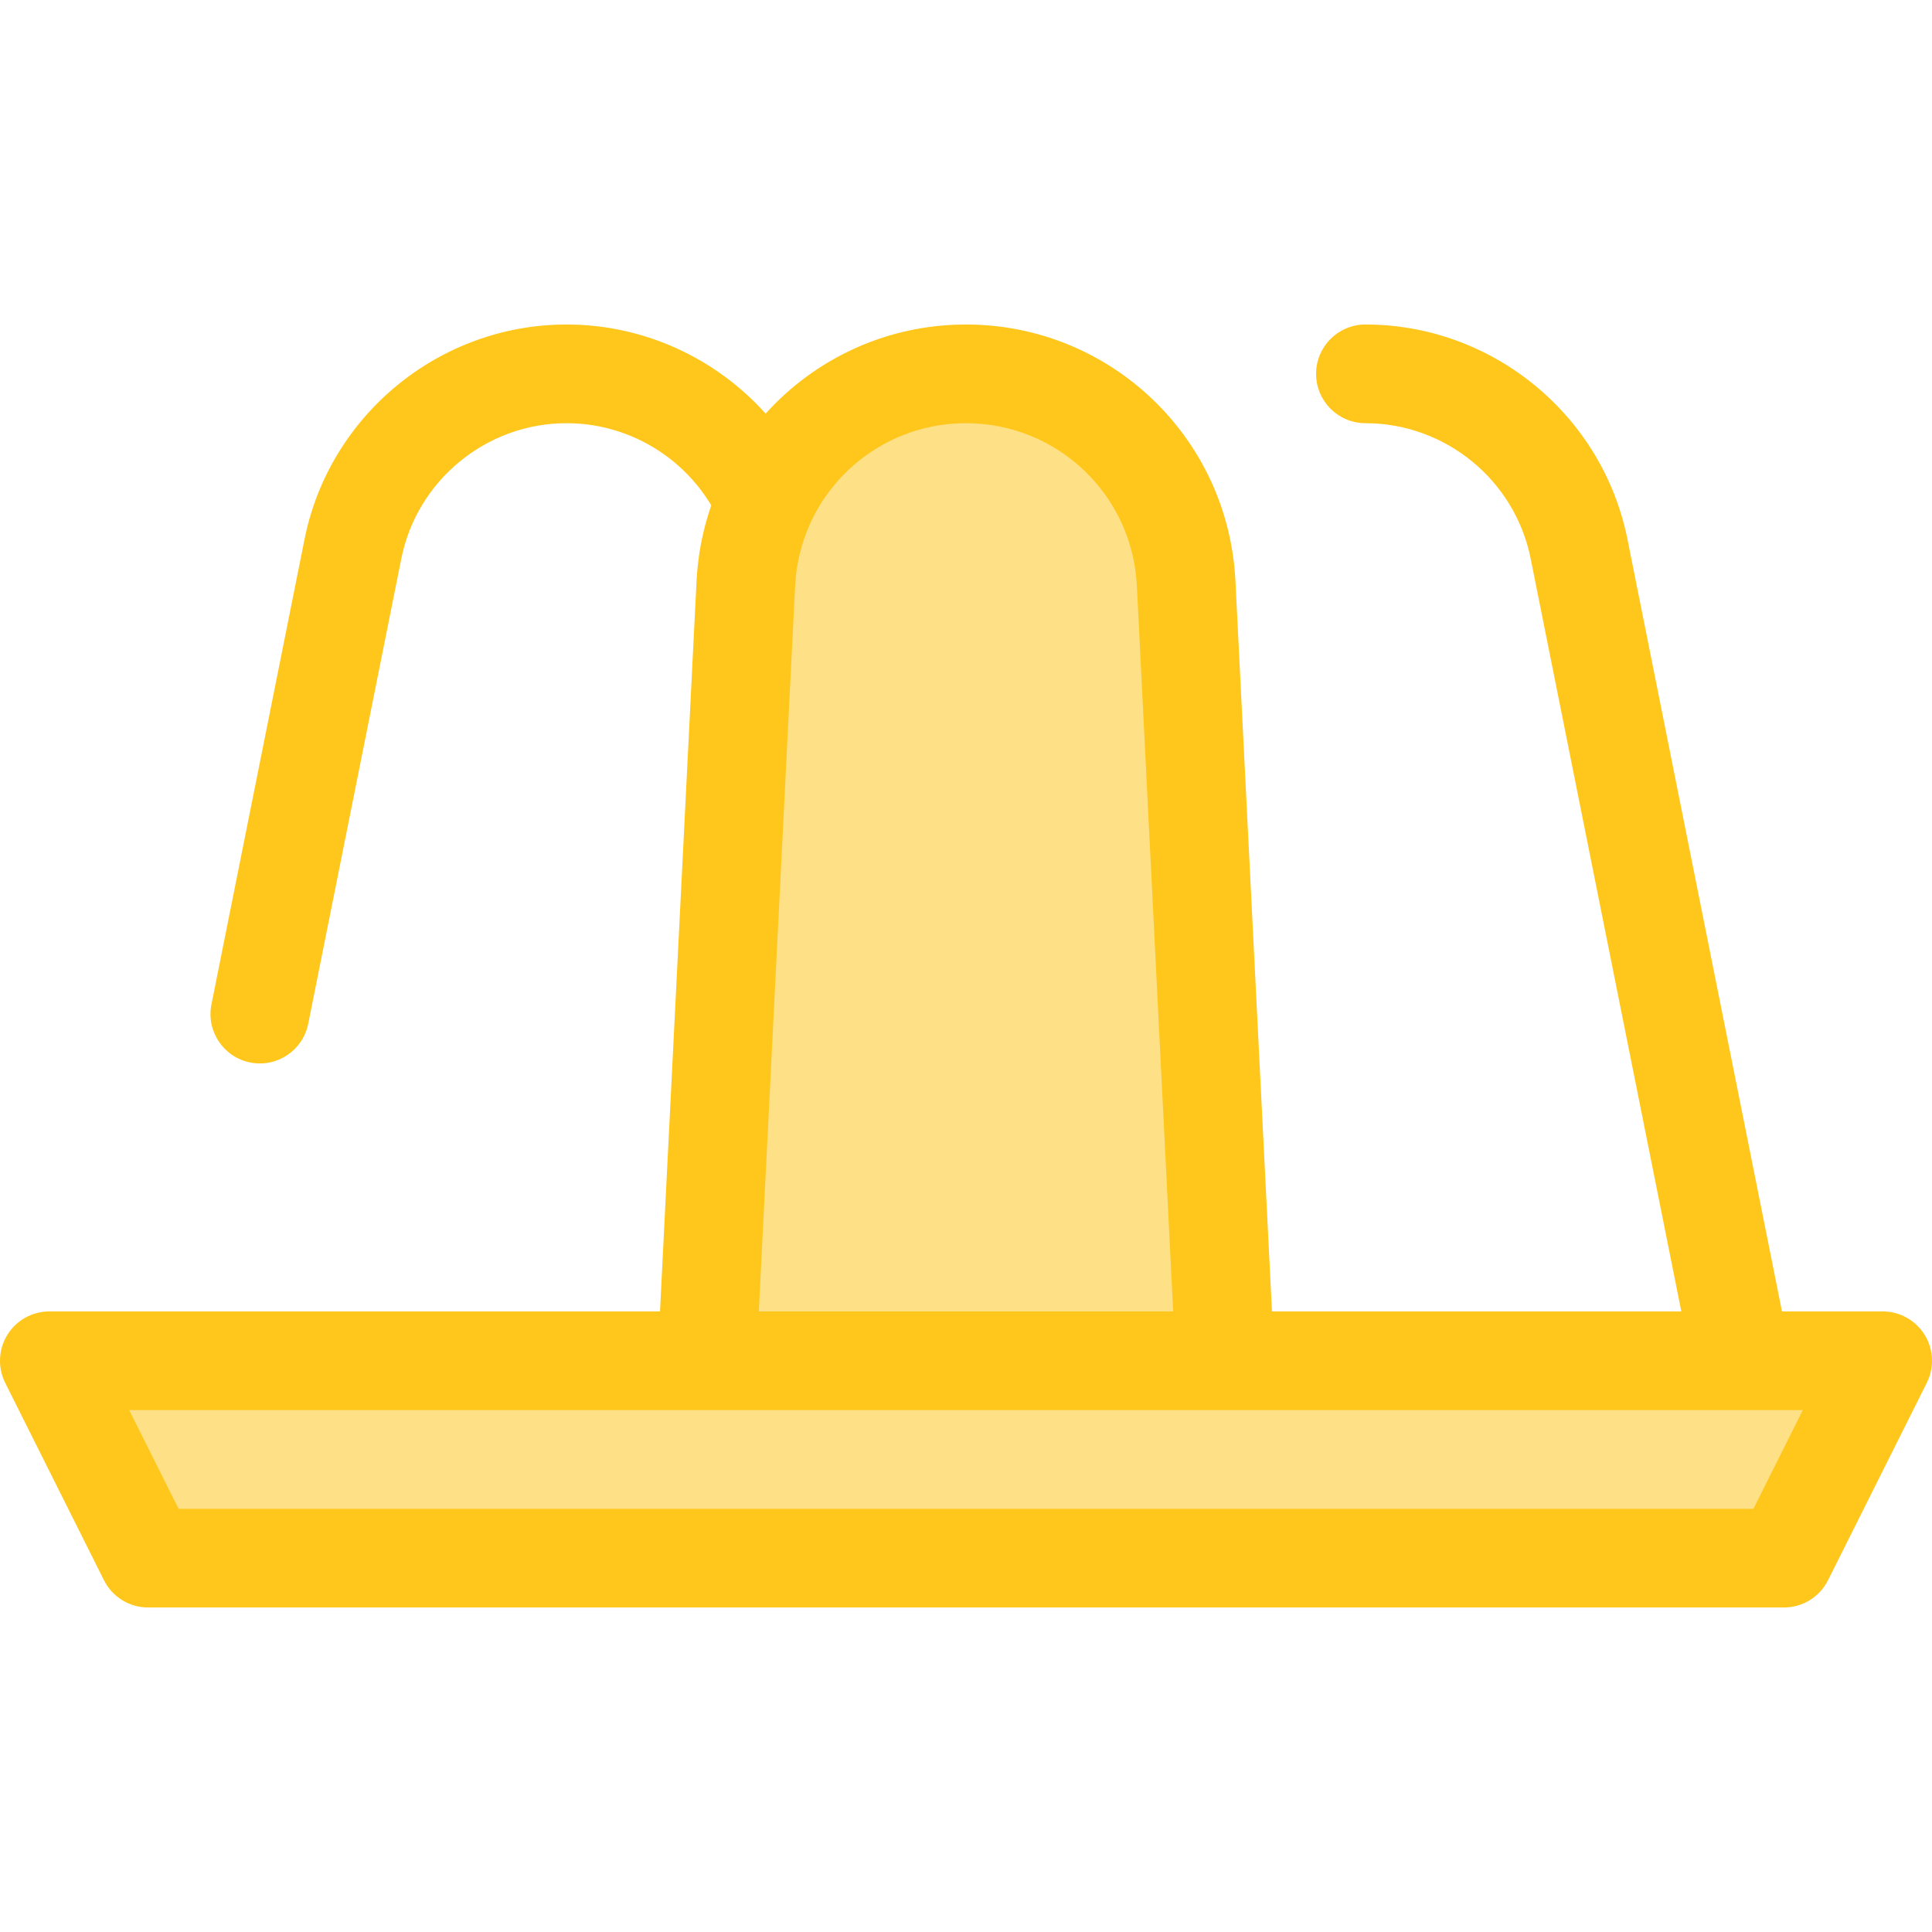 <?xml version="1.0" encoding="iso-8859-1"?>
<!-- Generator: Adobe Illustrator 19.0.0, SVG Export Plug-In . SVG Version: 6.00 Build 0)  -->
<svg version="1.1" id="Layer_1" xmlns="http://www.w3.org/2000/svg" xmlns:xlink="http://www.w3.org/1999/xlink" x="0px" y="0px"
	 viewBox="0 0 512 512" style="enable-background:new 0 0 512 512;" xml:space="preserve">
<g>
	<path style="fill:#FEE187;" d="M324.651,360.617H187.348l10.309-206.045c1.555-31.088,27.215-55.497,58.342-55.497l0,0
		c31.127,0,56.787,24.408,58.342,55.497L324.651,360.617z"/>
	<polygon style="fill:#FEE187;" points="472.752,412.925 39.248,412.925 13.077,360.617 498.922,360.617 	"/>
</g>
<path style="fill:#FFC61B;" d="M510.046,353.743c-2.381-3.856-6.592-6.204-11.125-6.204h-26.679l-40.95-204.624
	c-6.601-32.98-35.804-56.918-69.439-56.918c-7.221,0-13.077,5.856-13.077,13.077c0,7.221,5.856,13.077,13.077,13.077
	c21.214,0,39.63,15.098,43.793,35.897L445.57,347.54H337.087l-9.686-193.622c-1.905-38.086-33.269-67.92-71.404-67.92
	c-21.032,0-39.992,9.087-53.098,23.617c-13.233-14.76-32.324-23.617-52.757-23.617c-33.636,0-62.838,23.939-69.439,56.919
	L56.035,266.174c-1.418,7.083,3.175,13.973,10.258,15.39c7.083,1.425,13.972-3.174,15.389-10.258L106.35,148.05
	c4.164-20.8,22.582-35.898,43.793-35.898c15.801,0,30.339,8.394,38.346,21.769c-0.467,1.342-0.887,2.707-1.275,4.085
	c-0.12,0.425-0.239,0.85-0.352,1.278c-0.127,0.485-0.25,0.972-0.367,1.461c-0.152,0.63-0.292,1.265-0.426,1.9
	c-0.071,0.335-0.149,0.668-0.214,1.004c-0.192,0.981-0.362,1.968-0.514,2.958c-0.043,0.282-0.08,0.569-0.119,0.853
	c-0.112,0.794-0.211,1.59-0.296,2.389c-0.031,0.297-0.064,0.594-0.093,0.892c-0.099,1.055-0.184,2.113-0.237,3.178l-9.688,193.622
	H50.475H13.077c-4.533,0-8.743,2.347-11.125,6.204c-2.383,3.855-2.598,8.67-0.571,12.724l26.171,52.308
	c2.215,4.429,6.743,7.225,11.695,7.225H472.75c4.952,0,9.48-2.797,11.695-7.225l26.171-52.308
	C512.646,362.413,512.43,357.598,510.046,353.743z M256,112.152c24.183,0,44.074,18.92,45.282,43.073l9.621,192.315H201.096
	l9.621-192.315c0.037-0.74,0.093-1.475,0.163-2.205c0.025-0.246,0.06-0.489,0.089-0.734c0.055-0.479,0.109-0.959,0.178-1.432
	c0.051-0.35,0.116-0.697,0.177-1.044c0.061-0.358,0.118-0.721,0.187-1.076c0.089-0.456,0.194-0.909,0.298-1.361
	c0.054-0.235,0.101-0.473,0.158-0.707c0.141-0.577,0.298-1.149,0.463-1.72c0.029-0.099,0.054-0.201,0.082-0.301
	c0.602-2.035,1.347-4.03,2.236-5.979c0.022-0.047,0.035-0.097,0.056-0.144C221.998,122.896,237.777,112.152,256,112.152z
	 M464.671,399.848H47.327l-13.086-26.154h16.233h136.874H324.65c0.009,0.001,0.02,0.001,0.026,0h136.776
	c0.02,0,0.039,0.003,0.058,0.003c0.017,0,0.035-0.003,0.052-0.003h16.195L464.671,399.848z"/>
<g>
</g>
<g>
</g>
<g>
</g>
<g>
</g>
<g>
</g>
<g>
</g>
<g>
</g>
<g>
</g>
<g>
</g>
<g>
</g>
<g>
</g>
<g>
</g>
<g>
</g>
<g>
</g>
<g>
</g>
</svg>
